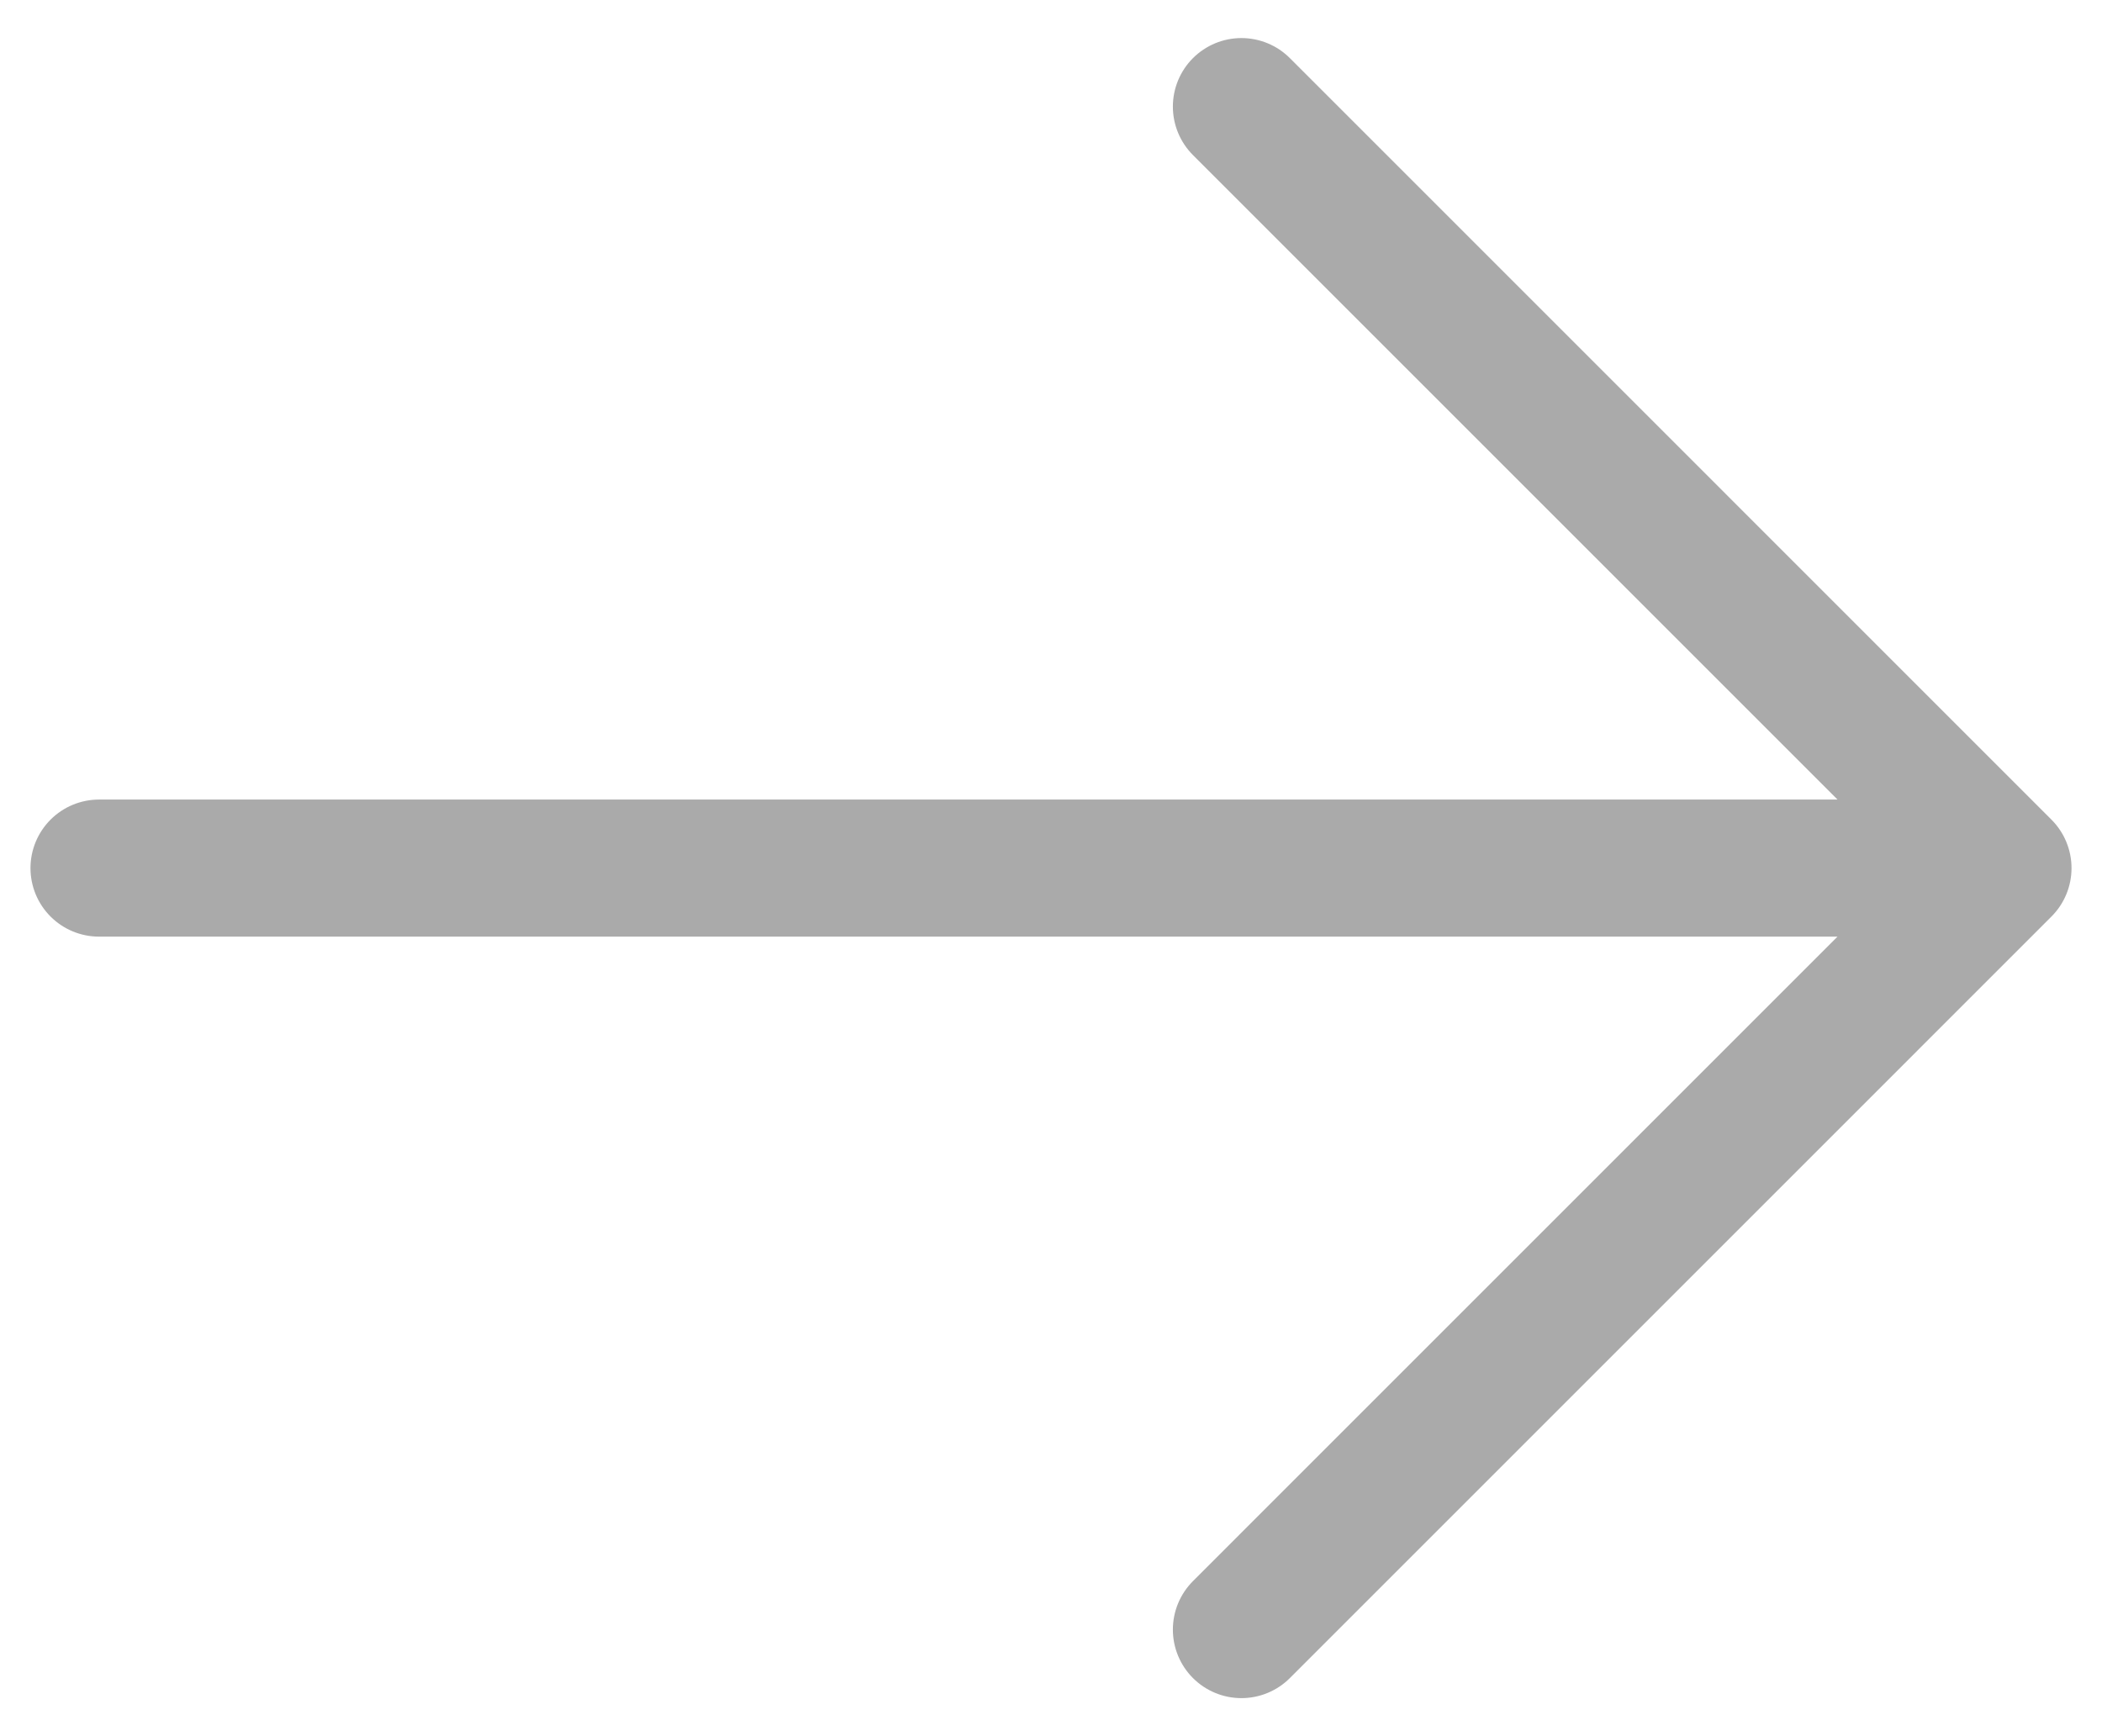 <svg width="46" height="38" viewBox="0 0 46 38" fill="none" xmlns="http://www.w3.org/2000/svg">
<path d="M43.833 19L2.167 19M43.833 19L27.167 35.667M43.833 19L27.167 2.333" 
stroke="#AAAAAA" stroke-width="3" stroke-linecap="round" stroke-linejoin="round"/>
</svg>